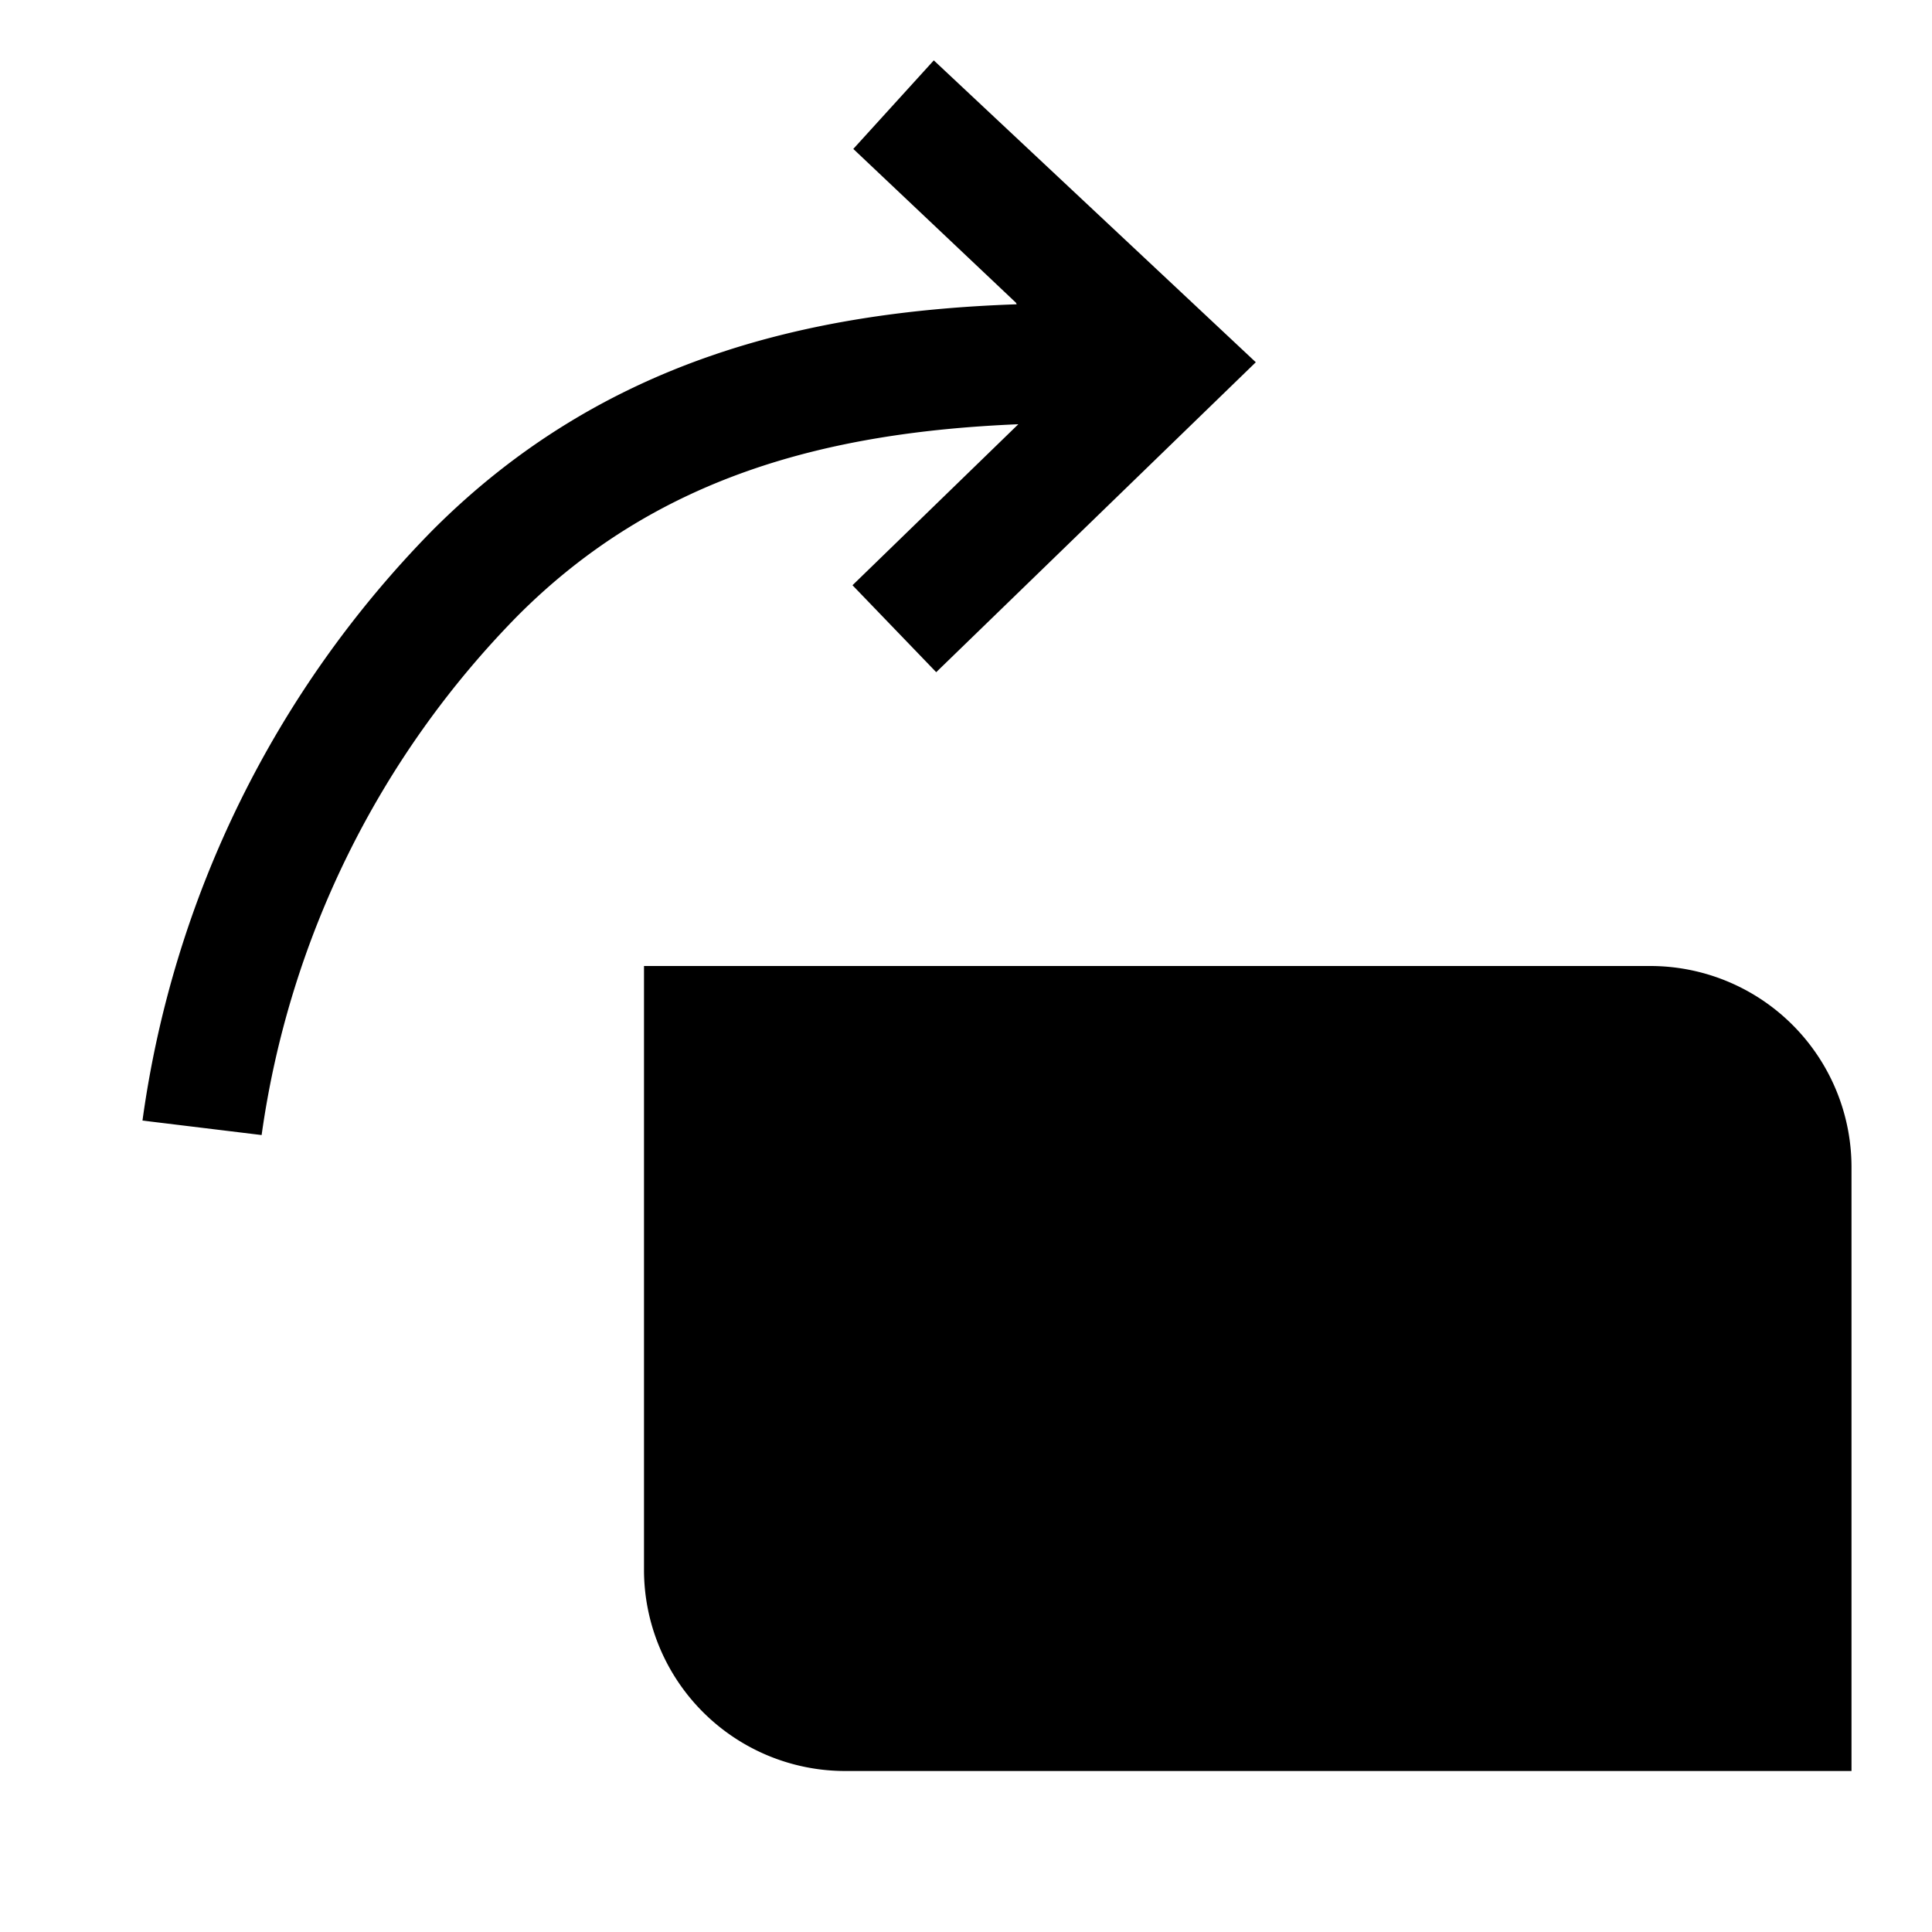 <svg width="24" height="24" fill="none" xmlns="http://www.w3.org/2000/svg"><path fill="currentColor" d="M8 12h12.5a2.5 2.5 0 0 1 2.5 2.5V22H10.5A2.5 2.5 0 0 1 8 19.5V12Zm4.62-8.24L10.6 1.85l1-1.1 4 3.75-3.97 3.85-1.04-1.08 2.06-2c-2.4.1-4.5.66-6.21 2.37a11.46 11.46 0 0 0-3.19 6.46l-1.48-.18a12.97 12.97 0 0 1 3.61-7.34c2.1-2.1 4.64-2.71 7.25-2.8Z"/></svg>